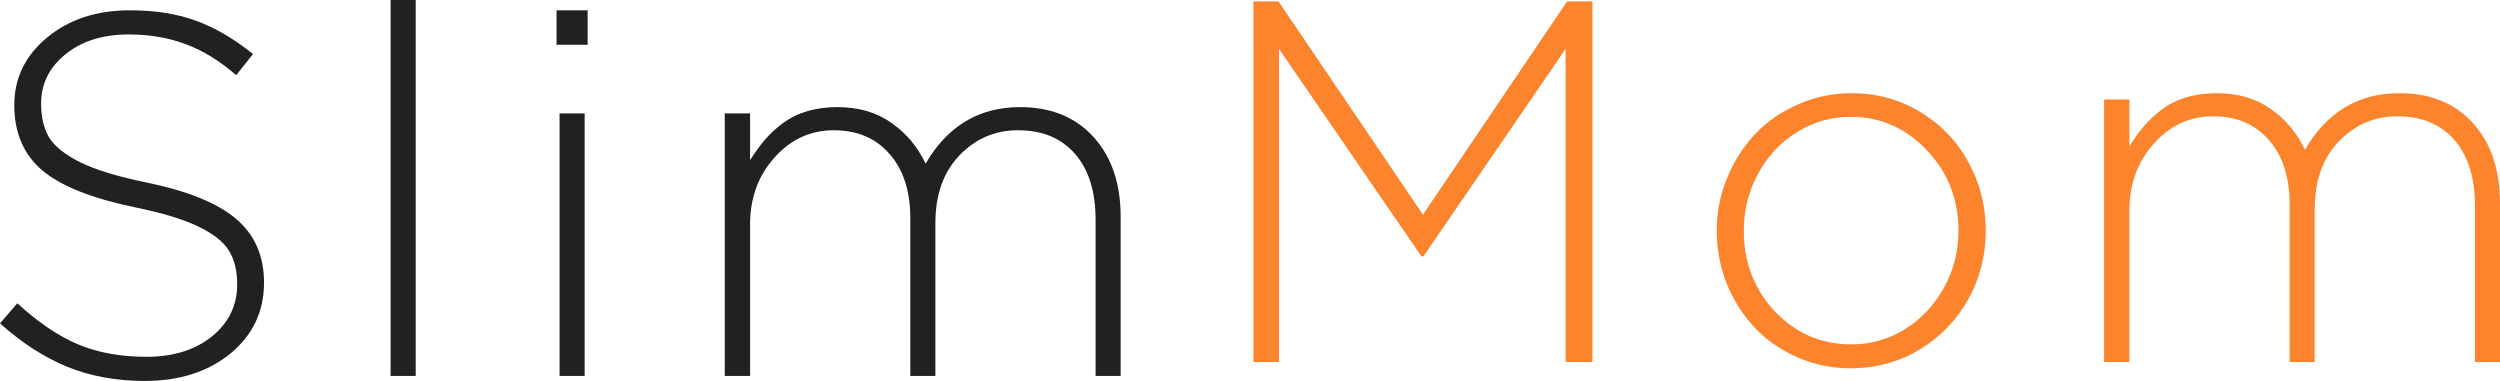 <svg width="105" height="16" viewBox="0 0 105 16" fill="none" xmlns="http://www.w3.org/2000/svg">
<path d="M0 13.582L0.727 12.737C1.583 13.525 2.429 14.099 3.265 14.458C4.1 14.81 5.062 14.986 6.15 14.986C7.273 14.986 8.19 14.701 8.899 14.131C9.608 13.56 9.962 12.828 9.962 11.934C9.962 11.371 9.846 10.902 9.615 10.529C9.39 10.156 8.962 9.818 8.33 9.516C7.705 9.213 6.828 8.945 5.697 8.713C3.879 8.34 2.573 7.822 1.78 7.16C0.993 6.492 0.6 5.576 0.6 4.415C0.6 3.281 1.06 2.334 1.98 1.574C2.9 0.813 4.058 0.433 5.455 0.433C6.522 0.433 7.452 0.581 8.246 0.877C9.039 1.165 9.832 1.63 10.626 2.271L9.92 3.158C9.225 2.552 8.512 2.116 7.782 1.848C7.059 1.581 6.269 1.447 5.413 1.447C4.318 1.447 3.43 1.725 2.749 2.281C2.068 2.83 1.727 3.52 1.727 4.351C1.727 4.921 1.839 5.397 2.064 5.777C2.296 6.15 2.735 6.499 3.38 6.822C4.033 7.139 4.946 7.417 6.118 7.657C7.867 8.016 9.13 8.526 9.91 9.188C10.696 9.85 11.089 10.744 11.089 11.871C11.089 13.082 10.619 14.074 9.678 14.849C8.737 15.616 7.537 16 6.076 16C4.89 16 3.809 15.803 2.833 15.409C1.864 15.014 0.92 14.405 0 13.582Z" fill="#212121"/>
<path d="M16.405 15.789V0H17.459V15.789H16.405Z" fill="#212121"/>
<path d="M23.375 1.88V0.433H24.681V1.88H23.375ZM23.502 15.789V4.763H24.555V15.789H23.502Z" fill="#212121"/>
<path d="M30.44 15.789V4.763H31.503V6.727C31.707 6.404 31.91 6.122 32.114 5.883C32.318 5.643 32.563 5.414 32.851 5.196C33.146 4.971 33.487 4.798 33.873 4.679C34.266 4.559 34.698 4.499 35.168 4.499C36.067 4.499 36.825 4.721 37.443 5.164C38.068 5.601 38.545 6.171 38.875 6.875C39.795 5.291 41.118 4.499 42.845 4.499C44.144 4.499 45.172 4.918 45.931 5.756C46.689 6.594 47.068 7.71 47.068 9.104V15.789H46.015V9.23C46.015 8.048 45.727 7.125 45.151 6.463C44.576 5.802 43.779 5.471 42.761 5.471C41.792 5.471 40.971 5.823 40.297 6.527C39.623 7.231 39.286 8.178 39.286 9.368V15.789H38.233V9.167C38.233 8.026 37.941 7.125 37.358 6.463C36.783 5.802 36.004 5.471 35.021 5.471C34.038 5.471 33.206 5.854 32.525 6.622C31.844 7.382 31.503 8.319 31.503 9.431V15.789H30.44Z" fill="#212121"/>
<path d="M52.644 15.204V0.059H53.697L59.763 9.015L65.818 0.059H66.882V15.204H65.755V2.055L59.784 10.768H59.7L53.718 2.055V15.204H52.644Z" fill="#FC842D"/>
<path d="M72.103 9.691C72.103 8.923 72.247 8.188 72.535 7.484C72.823 6.779 73.213 6.167 73.704 5.646C74.195 5.118 74.796 4.699 75.505 4.389C76.214 4.072 76.969 3.914 77.769 3.914C78.829 3.914 79.791 4.178 80.654 4.706C81.525 5.227 82.199 5.931 82.676 6.818C83.161 7.698 83.403 8.656 83.403 9.691C83.403 10.719 83.161 11.673 82.676 12.553C82.192 13.433 81.511 14.14 80.633 14.676C79.763 15.204 78.794 15.468 77.727 15.468C76.933 15.468 76.186 15.313 75.484 15.003C74.782 14.693 74.185 14.278 73.693 13.757C73.202 13.236 72.812 12.623 72.525 11.919C72.244 11.208 72.103 10.465 72.103 9.691ZM73.241 9.691C73.241 11.021 73.676 12.152 74.546 13.081C75.424 14.003 76.498 14.464 77.769 14.464C78.569 14.464 79.313 14.253 80.001 13.831C80.689 13.401 81.237 12.82 81.644 12.088C82.051 11.356 82.255 10.557 82.255 9.691C82.255 8.367 81.813 7.241 80.928 6.311C80.043 5.375 78.976 4.907 77.727 4.907C76.912 4.907 76.161 5.121 75.473 5.551C74.785 5.973 74.241 6.554 73.841 7.293C73.441 8.026 73.241 8.825 73.241 9.691Z" fill="#FC842D"/>
<path d="M88.372 15.204V4.178H89.435V6.142C89.639 5.818 89.843 5.537 90.046 5.297C90.25 5.058 90.496 4.829 90.783 4.611C91.078 4.386 91.419 4.213 91.805 4.093C92.198 3.974 92.63 3.914 93.1 3.914C93.999 3.914 94.757 4.136 95.375 4.579C96 5.016 96.477 5.586 96.807 6.29C97.727 4.706 99.05 3.914 100.777 3.914C102.076 3.914 103.104 4.333 103.863 5.171C104.621 6.008 105 7.124 105 8.518V15.204H103.947V8.645C103.947 7.462 103.659 6.54 103.083 5.878C102.508 5.216 101.711 4.885 100.693 4.885C99.724 4.885 98.903 5.238 98.229 5.942C97.555 6.646 97.218 7.593 97.218 8.783V15.204H96.165V8.582C96.165 7.441 95.873 6.54 95.29 5.878C94.715 5.216 93.936 4.885 92.953 4.885C91.97 4.885 91.138 5.269 90.457 6.037C89.776 6.797 89.435 7.733 89.435 8.846V15.204H88.372Z" fill="#FC842D"/>
</svg>
